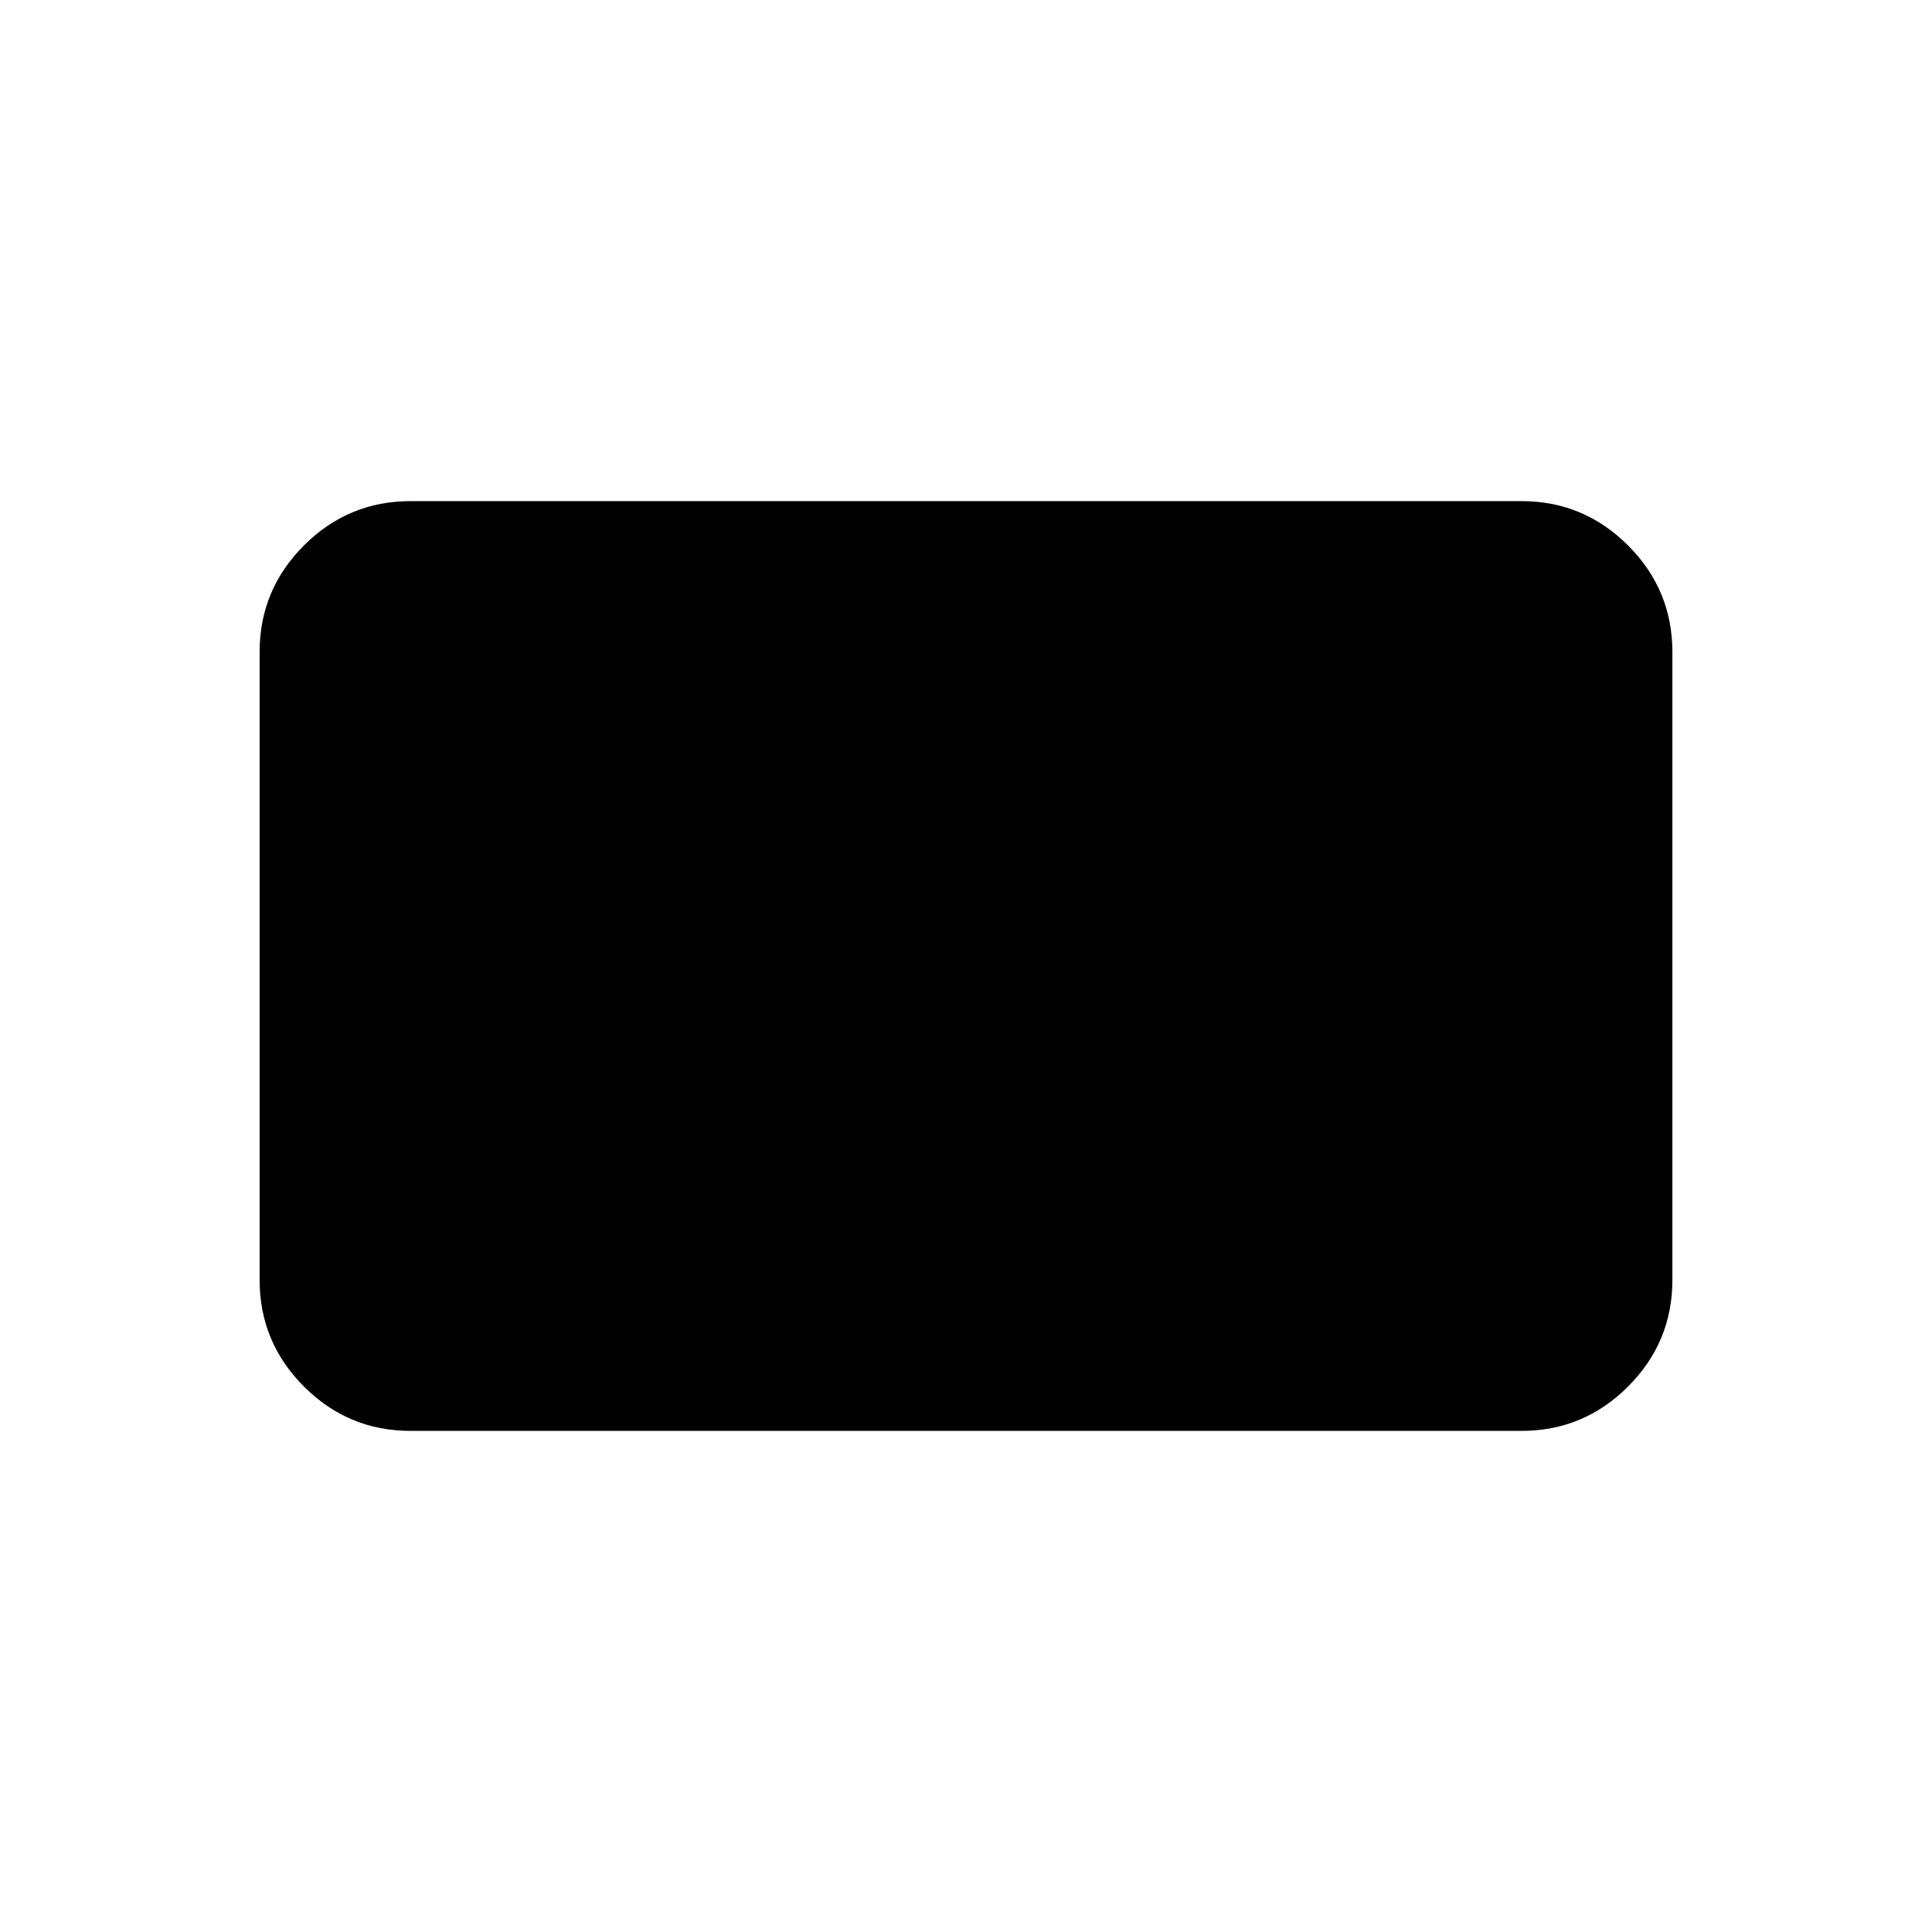 <svg xmlns="http://www.w3.org/2000/svg" height="24" viewBox="0 -960 960 960" width="24"><path d="M204-249q-30.94 0-52.97-22.03Q129-293.06 129-324v-312q0-30.94 22.03-52.97Q173.06-711 204-711h552q30.94 0 52.97 22.03Q831-666.94 831-636v312q0 30.94-22.03 52.97Q786.94-249 756-249H204Z"/></svg>
